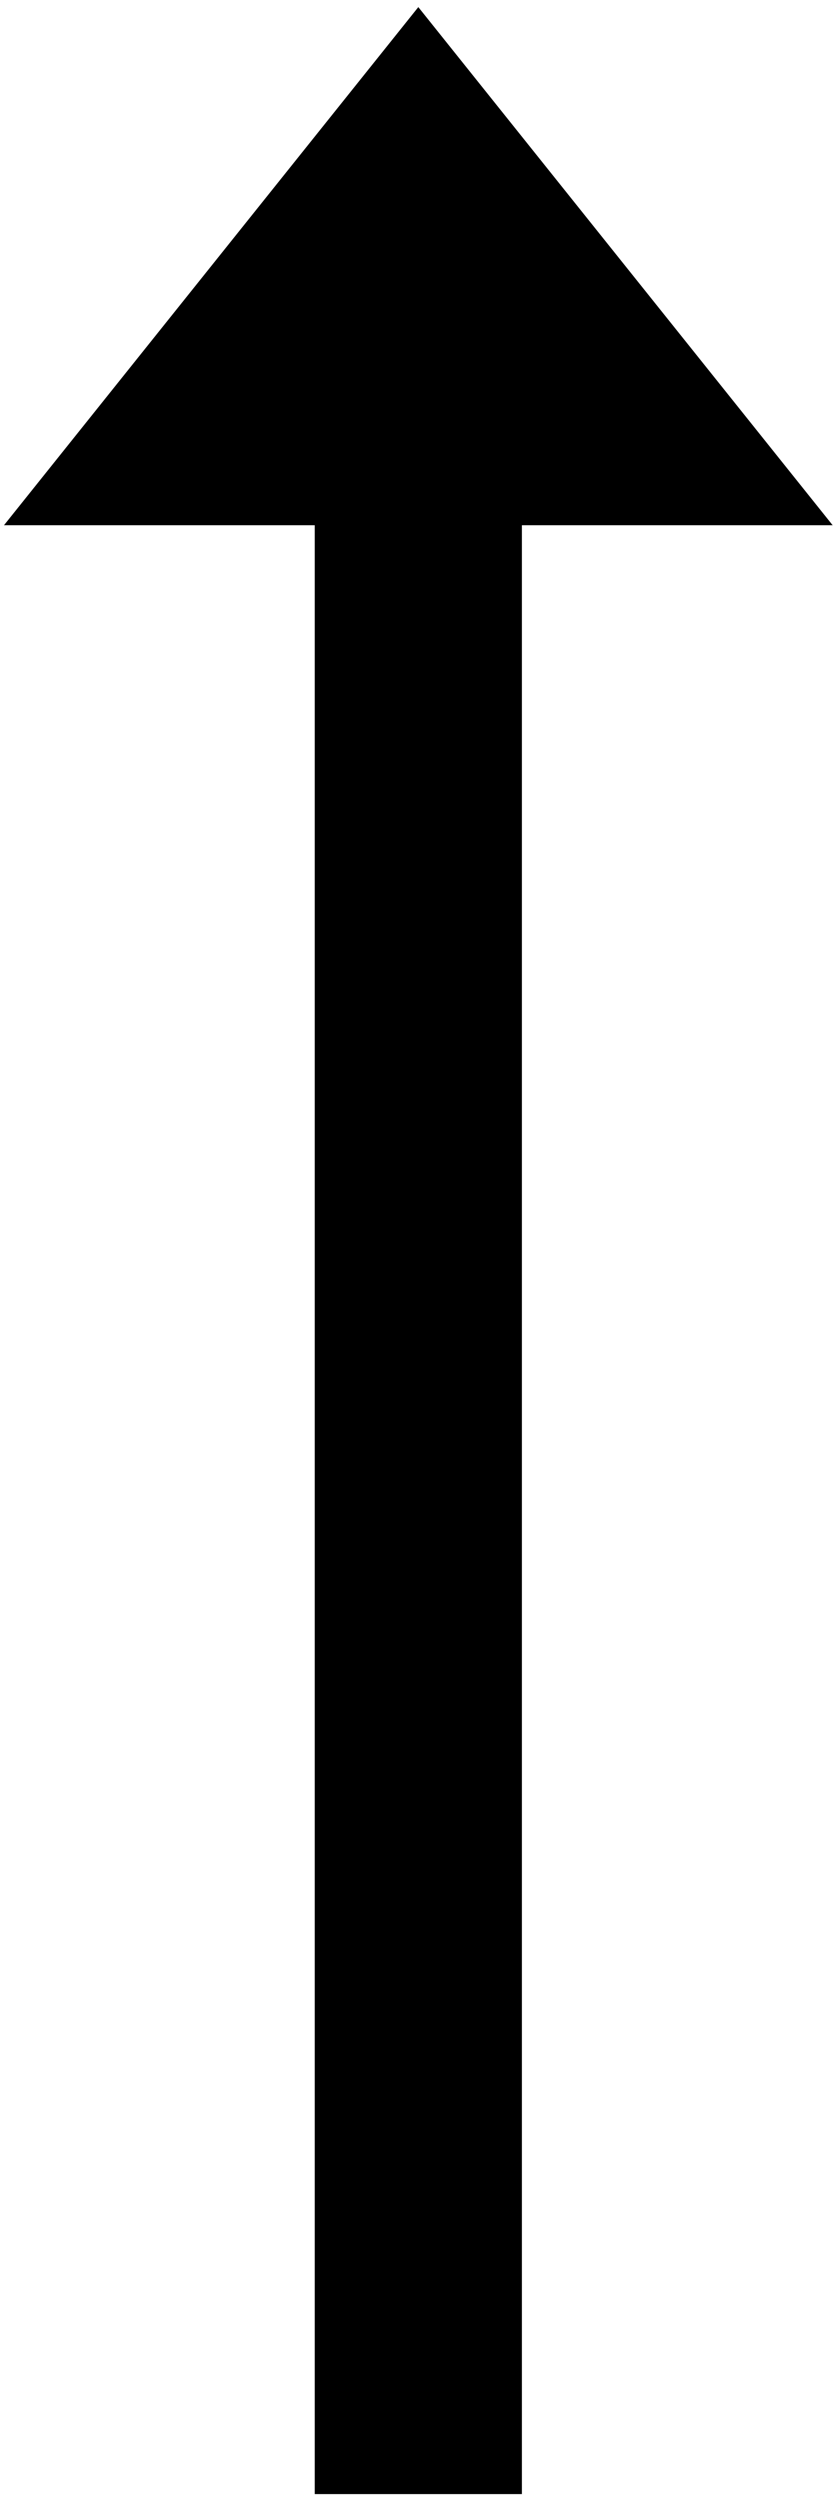 <?xml version="1.0" encoding="UTF-8"?>
<!-- Generator: Adobe Illustrator 12.0.1, SVG Export Plug-In  -->
<!DOCTYPE svg PUBLIC "-//W3C//DTD SVG 1.1//EN" "http://www.w3.org/Graphics/SVG/1.1/DTD/svg11.dtd">
<svg version="1.1" xmlns="http://www.w3.org/2000/svg"
     width="71" height="213" viewBox="-0.339 -0.605 71 213"
     enable-background="new -0.339 -0.605 71 213" xml:space="preserve">
<defs>
</defs>
    <polygon points="26.488,211.891 44.144,211.891 44.144,44.144 70.631,44.144 35.316,0 0,44.144 26.488,44.144 "/>
</svg>